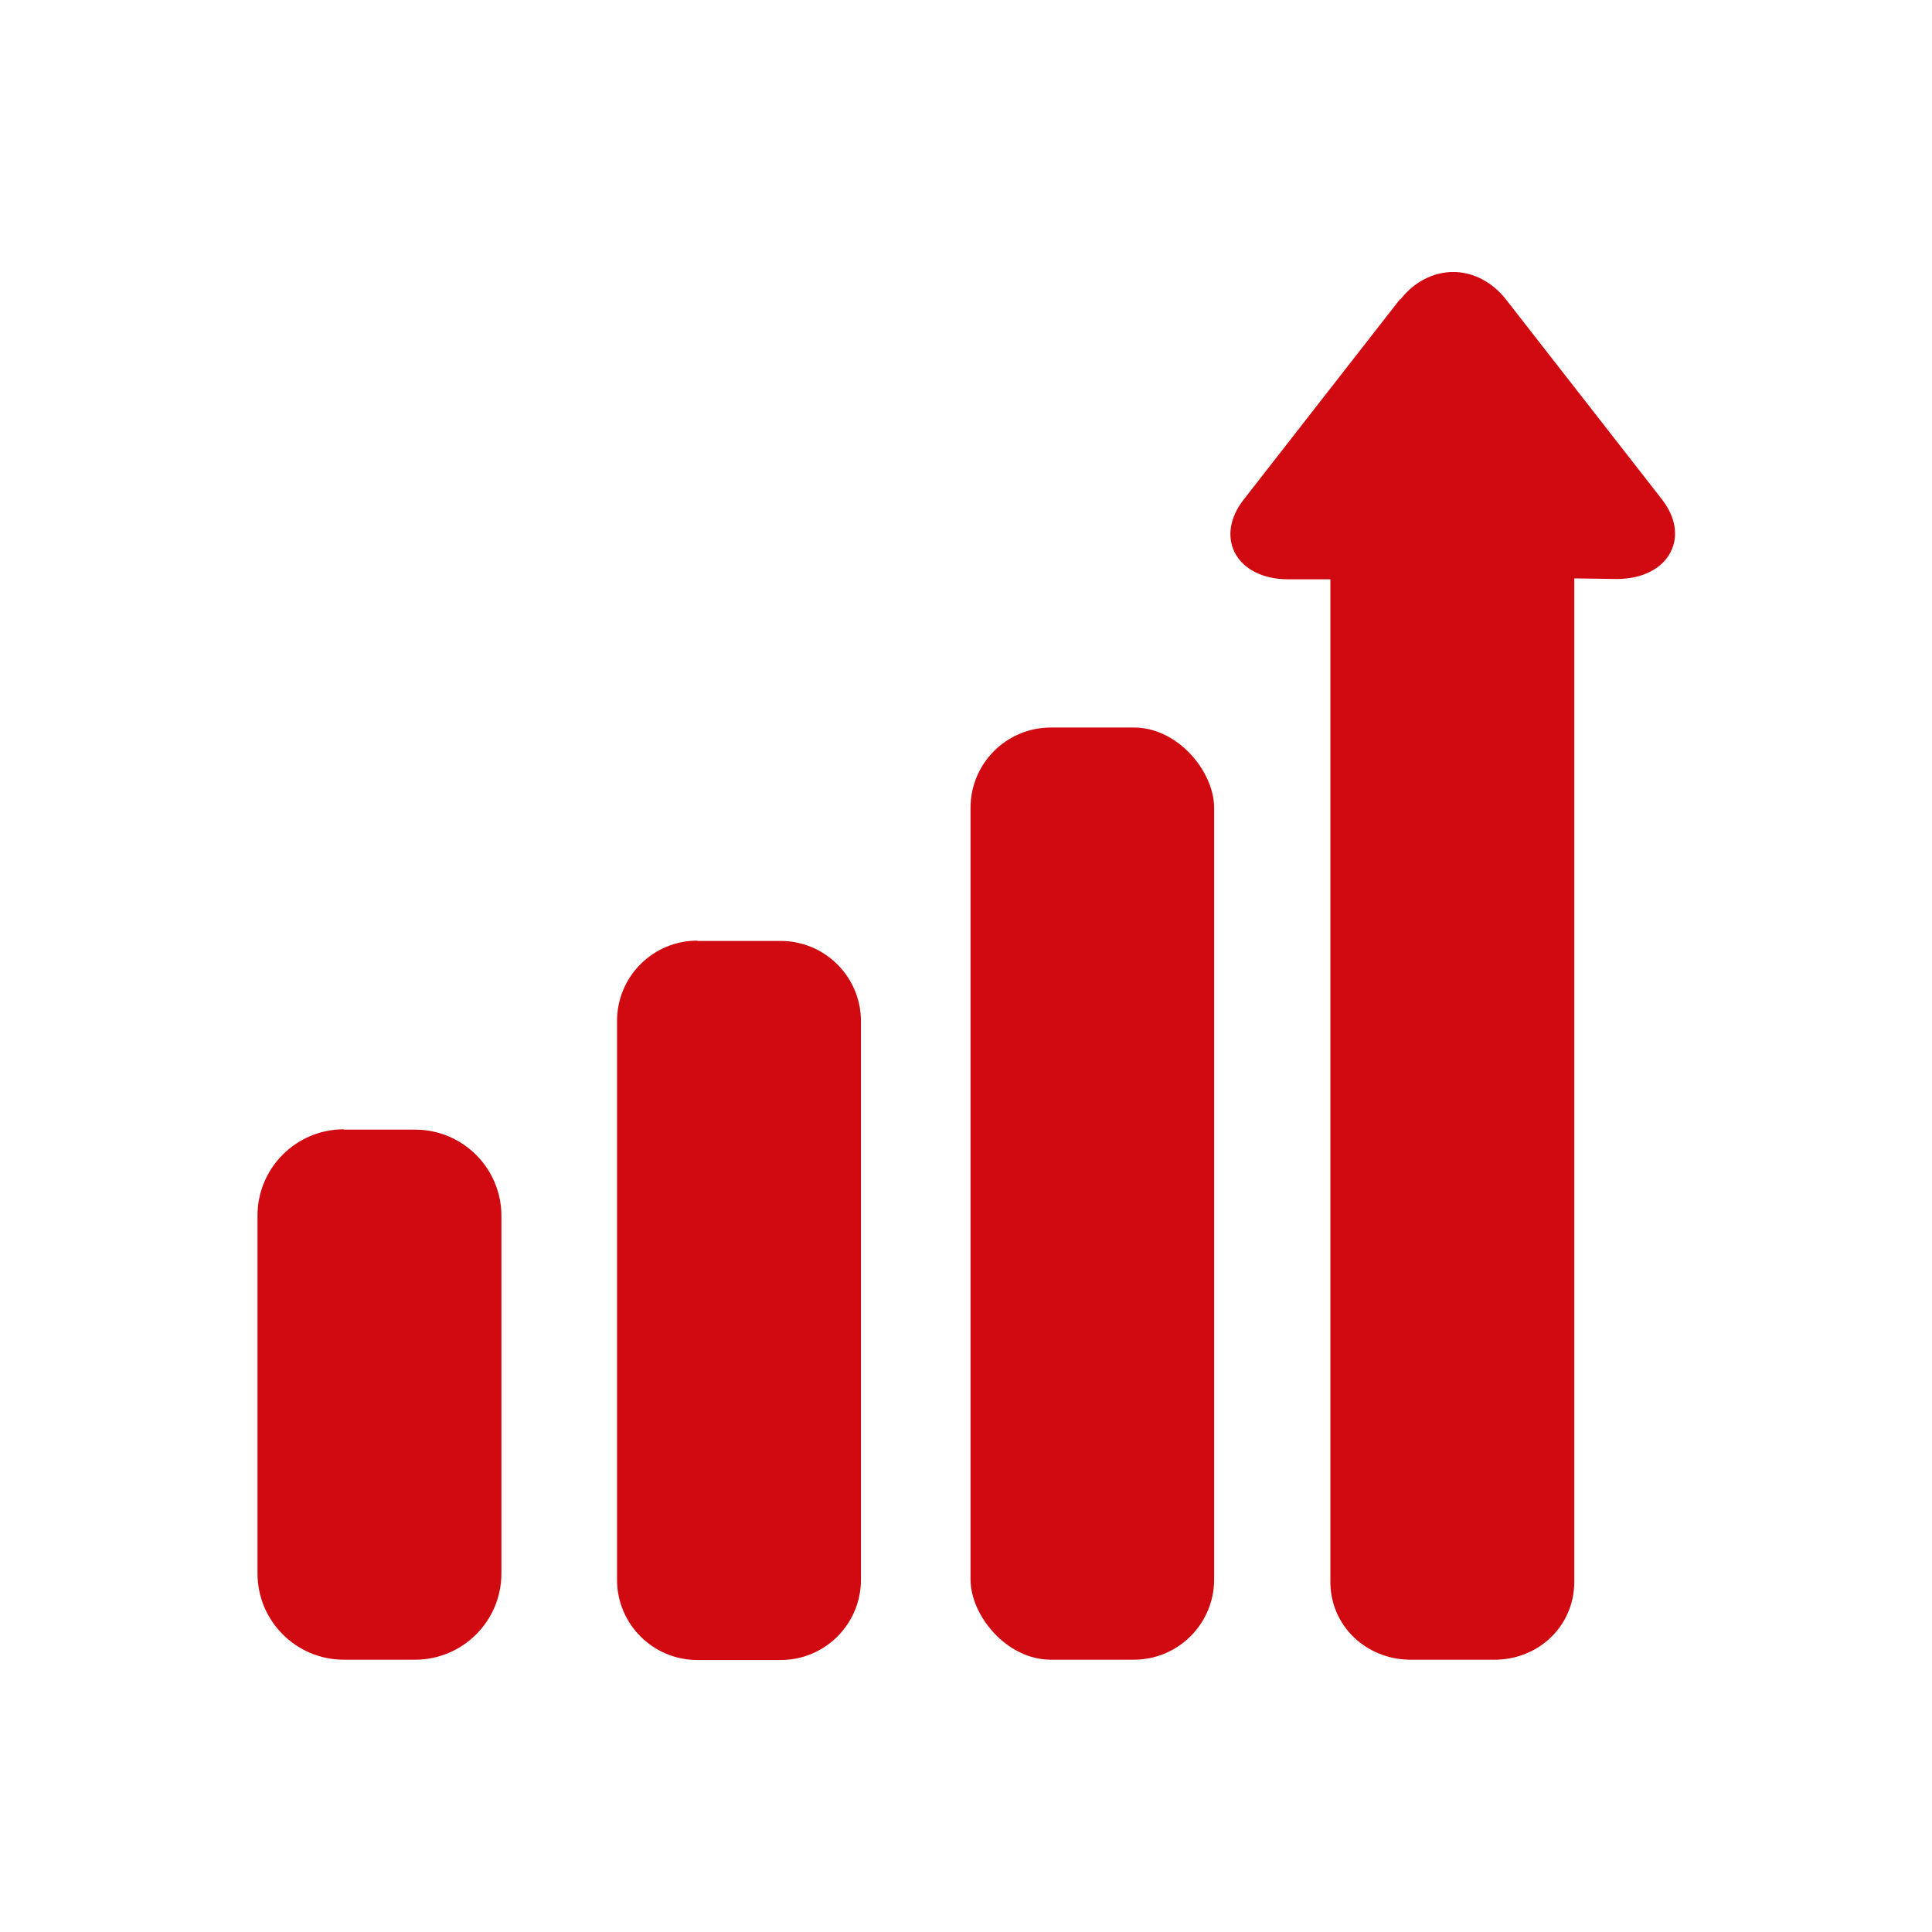 <?xml version="1.0" encoding="UTF-8"?><svg id="a" xmlns="http://www.w3.org/2000/svg" viewBox="0 0 64 64"><defs><style>.b{fill:#d00a10;}</style></defs><path class="b" d="M23.1,31.17h2.76c1.47,0,2.66,1.19,2.66,2.66v18.5c0,1.47-1.19,2.66-2.66,2.66h-2.76c-1.47,0-2.66-1.19-2.66-2.66v-18.51c0-1.47,1.19-2.66,2.66-2.66Z"/><path class="b" d="M11.39,37.42h2.36c1.58,0,2.86,1.28,2.86,2.86v11.84c0,1.58-1.28,2.86-2.86,2.86h-2.36c-1.58,0-2.86-1.28-2.86-2.86v-11.85c0-1.58,1.28-2.86,2.86-2.86Z"/><rect class="b" x="32.15" y="24.1" width="8.07" height="30.88" rx="2.66" ry="2.66"/><path class="b" d="M46.37,9.92l-5.18,6.64c-.44,.57-.55,1.19-.3,1.72,.28,.57,.94,.91,1.78,.91h1.4V52.4c0,1.46,1.19,2.58,2.66,2.58h2.78c1.46,0,2.64-1.12,2.64-2.58V19.16l1.41,.02c.84,0,1.51-.34,1.79-.91,.26-.52,.15-1.15-.29-1.72l-5.18-6.64c-.45-.57-1.08-.9-1.74-.9s-1.3,.33-1.74,.9Z"/></svg>
